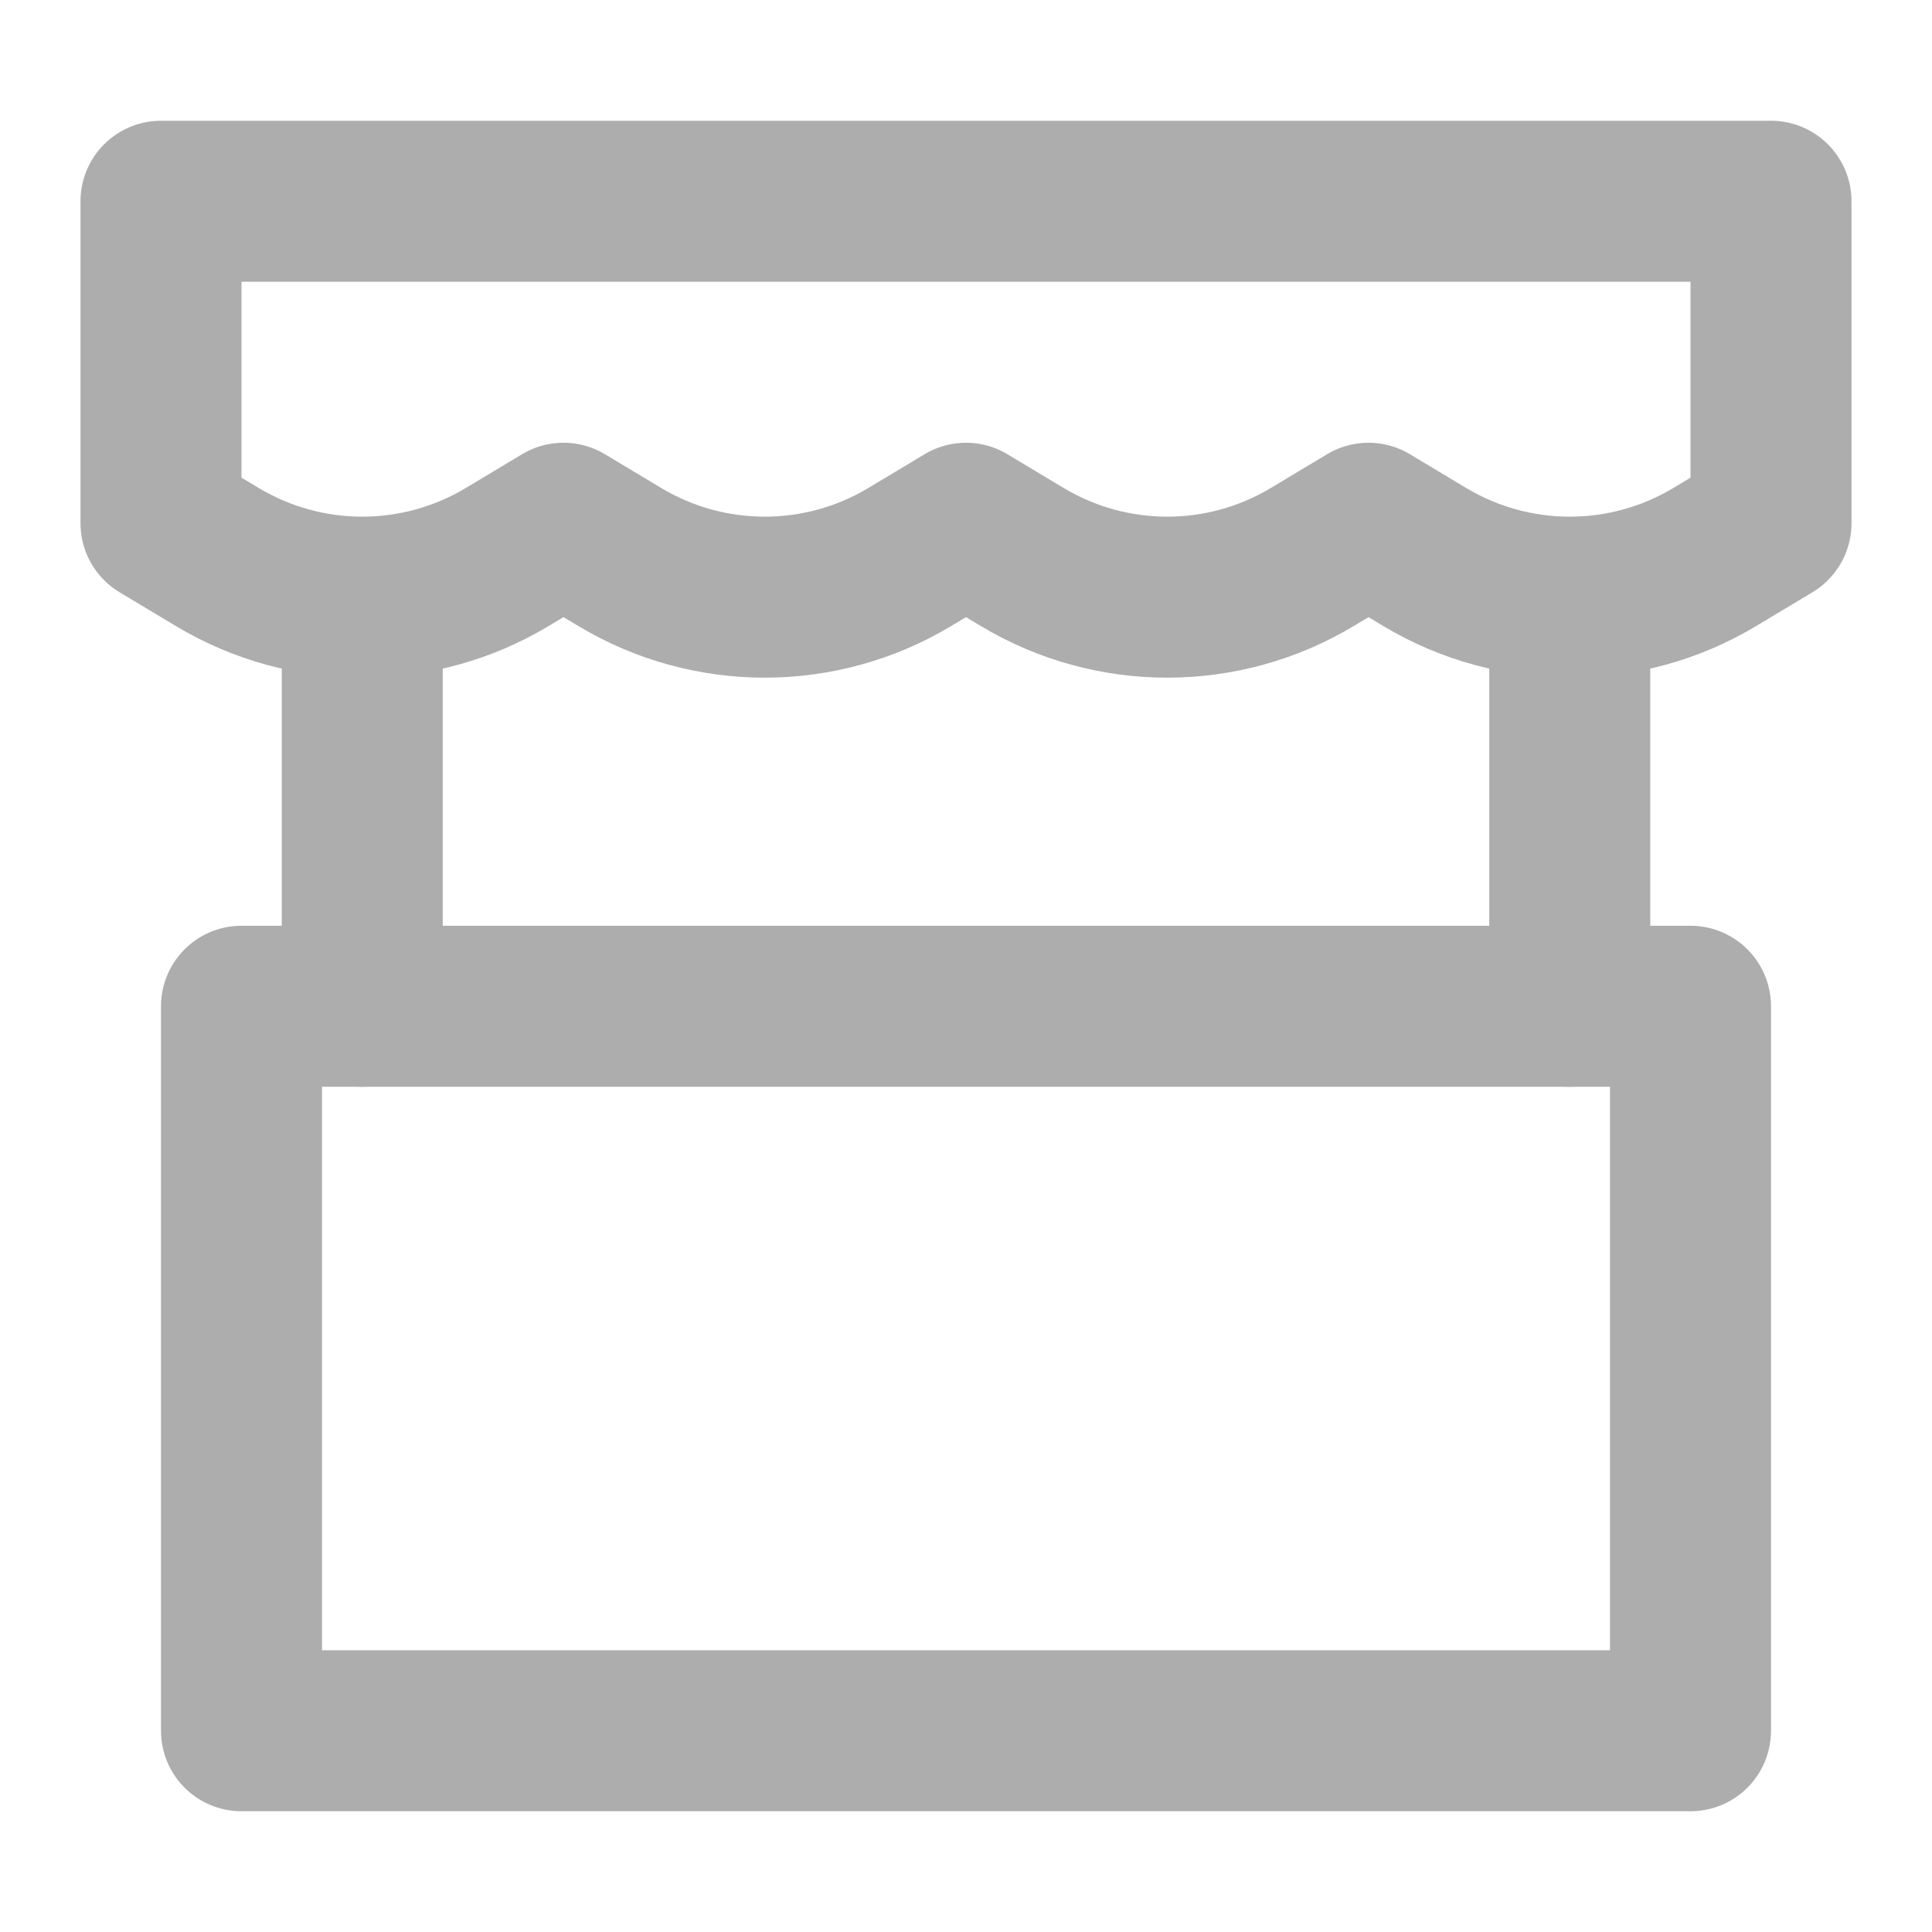 <?xml version="1.0" encoding="UTF-8"?><svg width="28" height="28" viewBox="0 0 48 48" fill="none" xmlns="http://www.w3.org/2000/svg"><path d="M4 5H44V13L42.602 13.839C40.385 15.169 37.615 15.169 35.398 13.839L34 13L32.602 13.839C30.385 15.169 27.615 15.169 25.398 13.839L24 13L22.602 13.839C20.385 15.169 17.615 15.169 15.399 13.839L14 13L12.601 13.839C10.385 15.169 7.615 15.169 5.399 13.839L4 13V5Z" fill="none" stroke="#adadad" stroke-width="4" stroke-linecap="round" stroke-linejoin="round"/><rect x="6" y="25" width="36" height="18" stroke="#adadad" stroke-width="4" stroke-linecap="round" stroke-linejoin="round"/><path d="M9 16V25" stroke="#adadad" stroke-width="4" stroke-linecap="round" stroke-linejoin="round"/><path d="M39 16V25" stroke="#adadad" stroke-width="4" stroke-linecap="round" stroke-linejoin="round"/></svg>